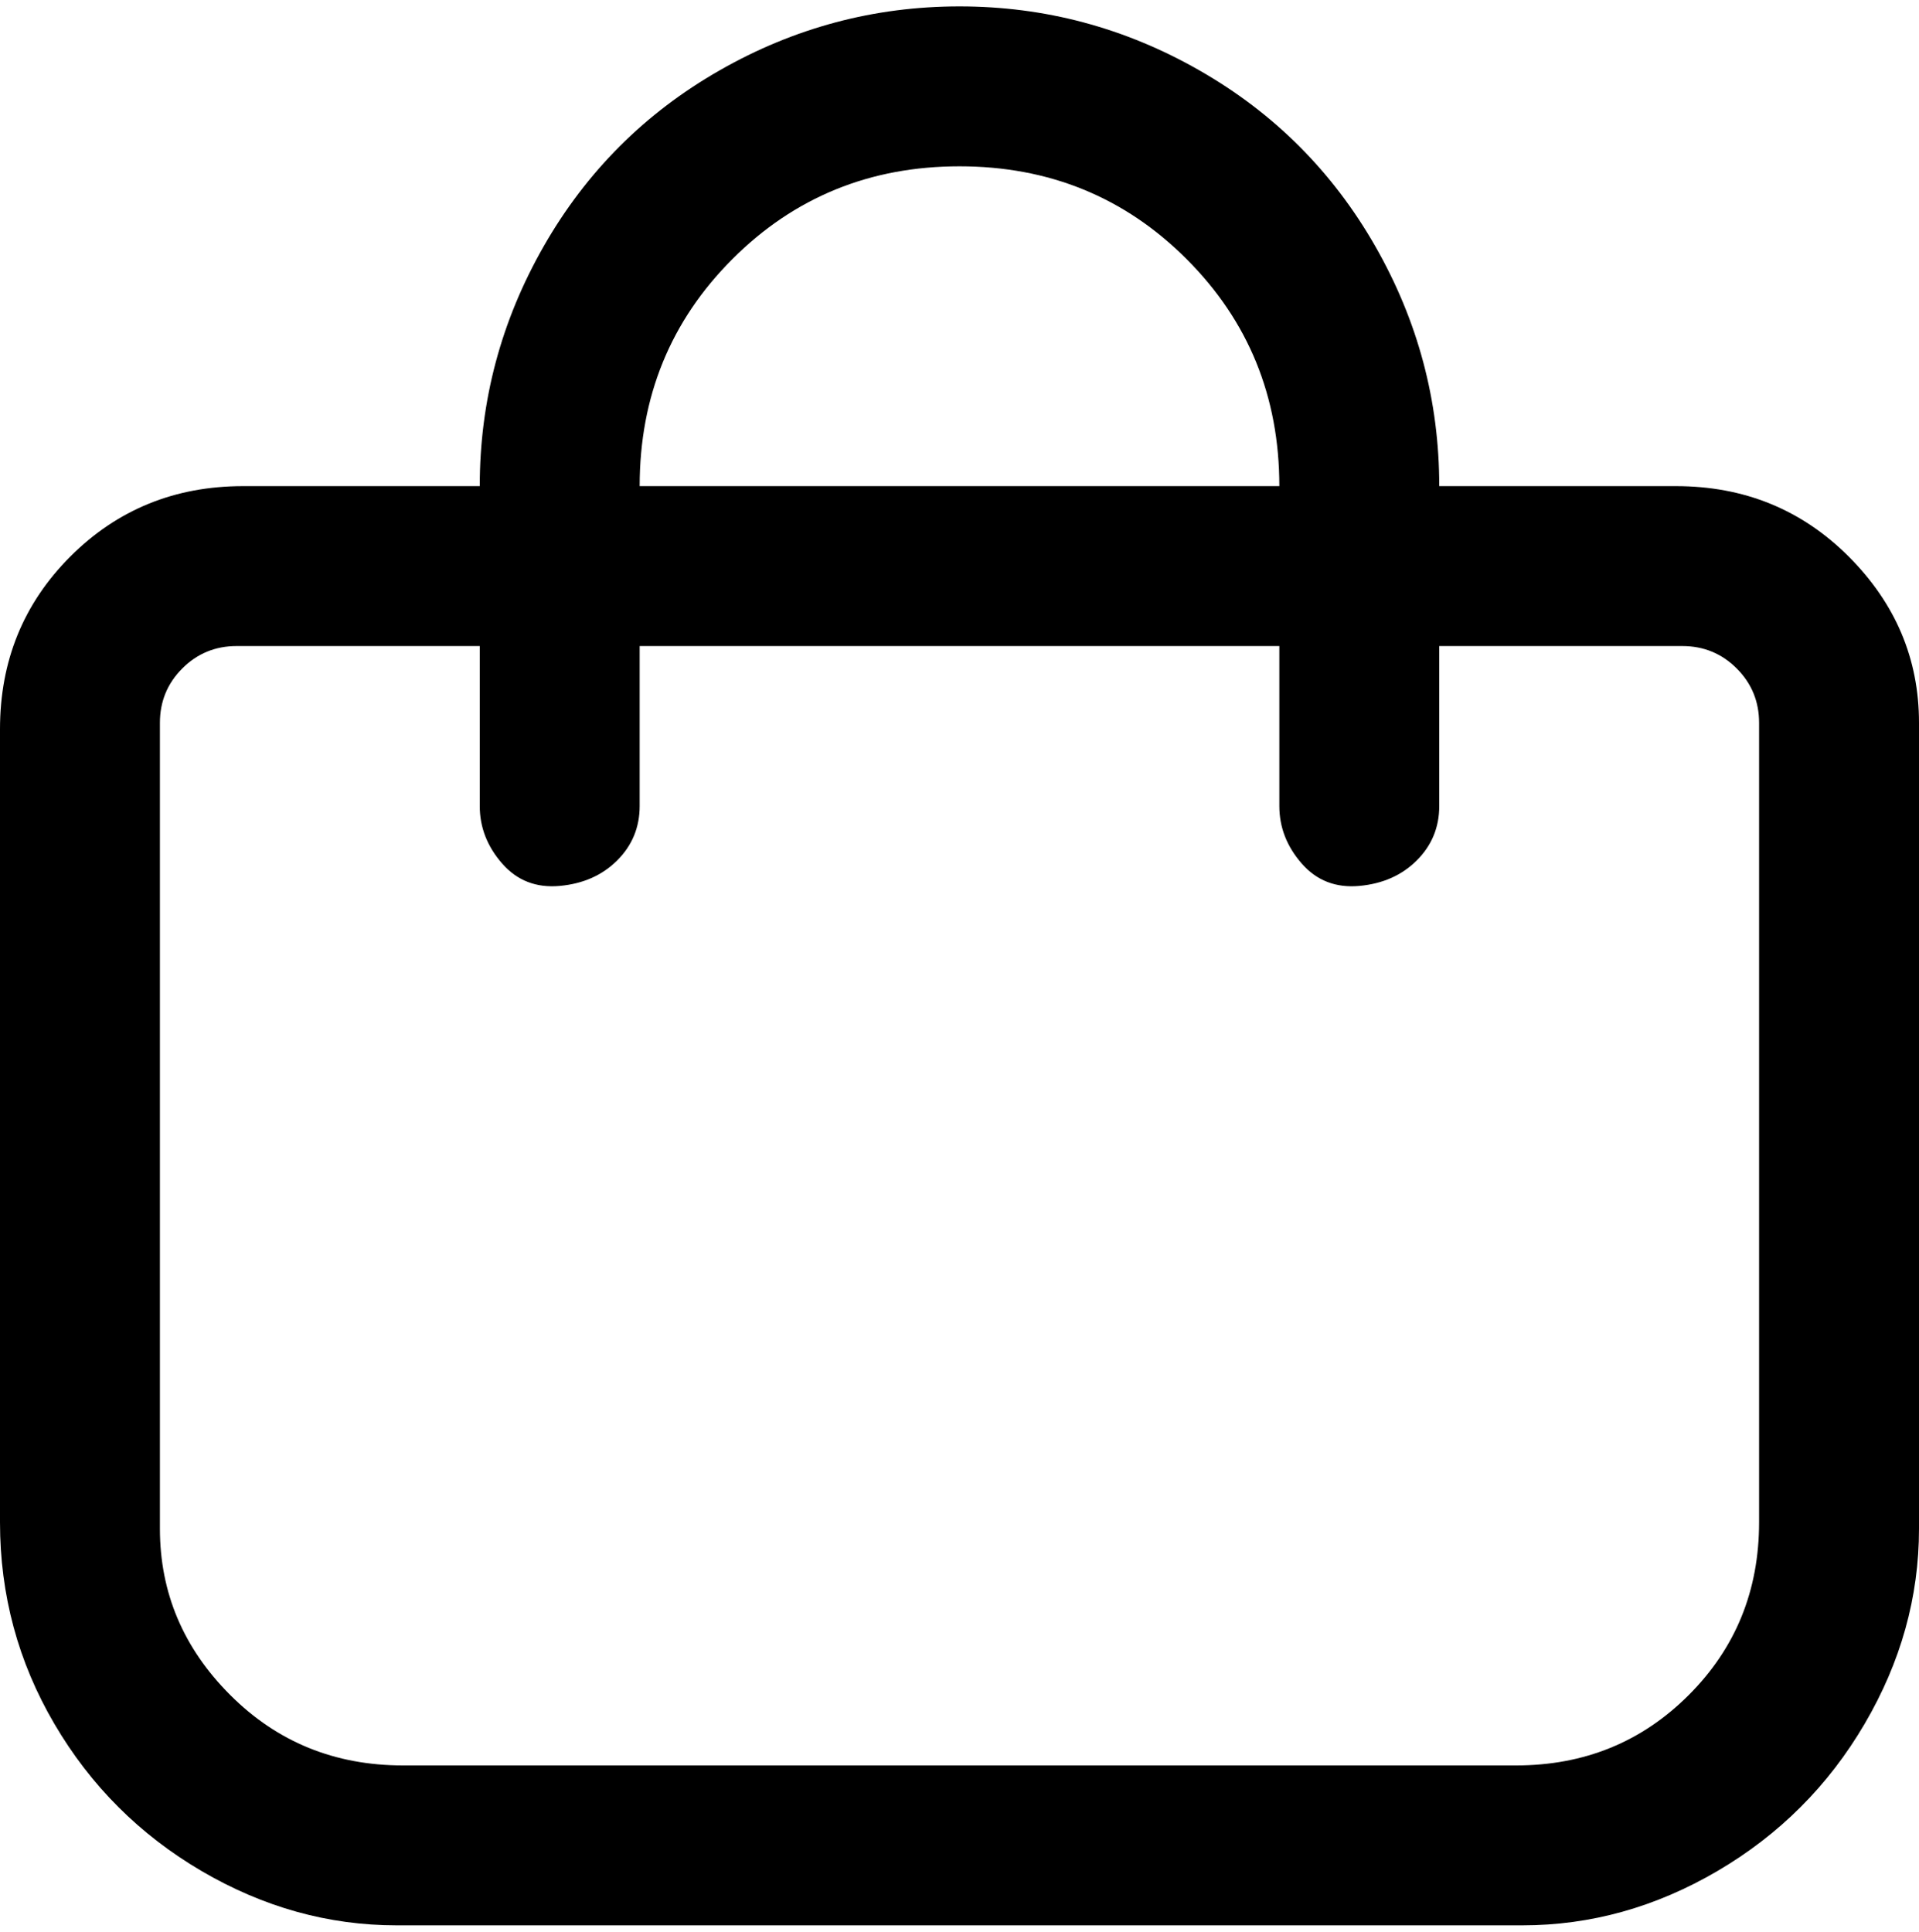 <svg viewBox="0 0 300 302.001" xmlns="http://www.w3.org/2000/svg"><path d="M263 76h-38q0-20-10-37.5T187.5 11Q170 1 150 1t-37.5 10Q95 21 85 38.5T75 76H38q-16 0-27 11T0 114v124q0 17 8.5 31.5t23 23Q46 301 62 301h176q16 0 30.5-8.5t23-23Q300 255 300 239V113q0-15-11-26t-27-11h1zM150 26q21 0 35.5 14.5T200 76H100q0-21 14.5-35.5T150 26zm125 212q0 16-11 27t-27 11H63q-16 0-27-11t-11-26V113q0-5 3.5-8.5T37 101h38v25q0 5 3.5 9t9 3.5q5.5-.5 9-4t3.5-8.5v-25h100v25q0 5 3.5 9t9 3.5q5.5-.5 9-4t3.5-8.5v-25h38q5 0 8.5 3.5t3.5 8.5v125z"/></svg>